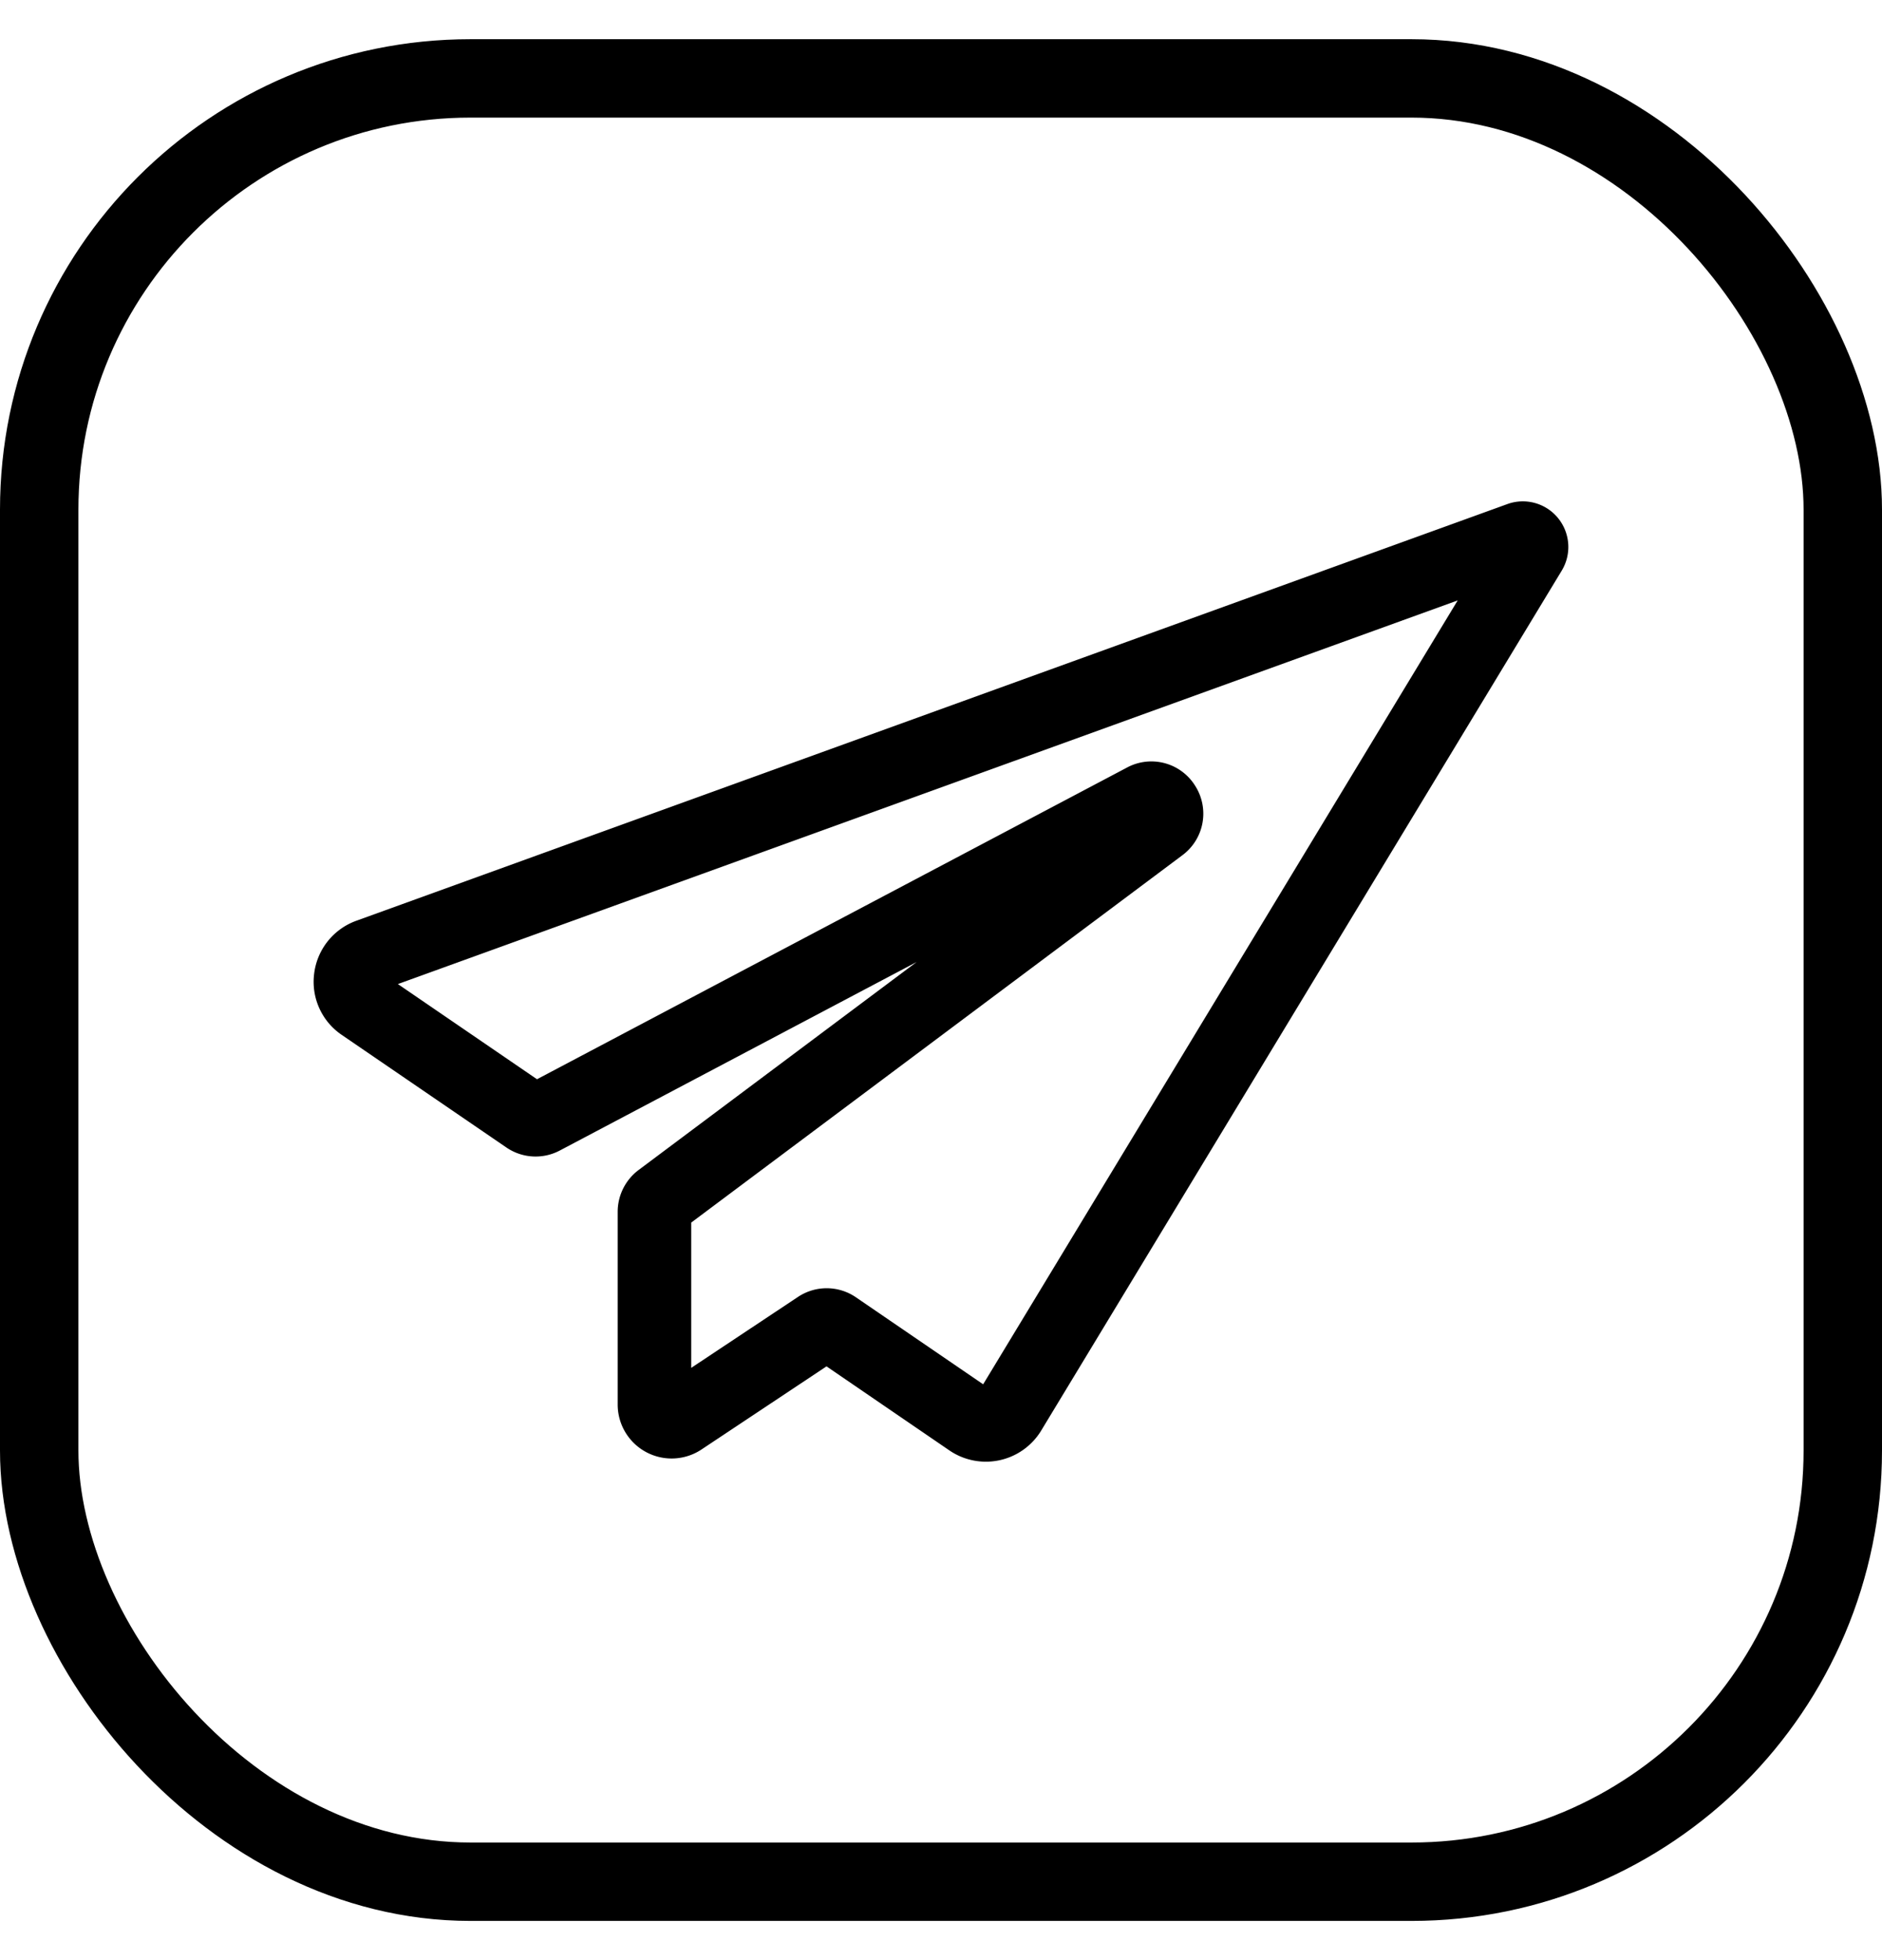 <svg width="24" height="25" fill="none" xmlns="http://www.w3.org/2000/svg"><g clip-path="url(#clip0_71_321)"><path d="M19.868 6.607a.579.579 0 00-.648-.177L4.543 11.744a.823.823 0 00-.537.676.818.818 0 00.353.78l2.098 1.435a.66.66 0 00.682.039l4.55-2.404-3.546 2.653a.667.667 0 00-.266.532v2.458a.688.688 0 001.069.574l1.594-1.06 1.567 1.072a.825.825 0 001.167-.247l6.64-10.971a.583.583 0 00-.046-.674zm-7.33 11.049l-1.623-1.11a.66.66 0 00-.74-.004l-1.36.904v-1.853l6.263-4.685a.66.66 0 00.163-.886.657.657 0 00-.868-.233l-7.525 3.976-1.774-1.214 13.515-4.893-6.051 9.997z" fill="#000"/></g><rect x=".5" y="1" width="23" height="23" rx="5.5" stroke="#000"/><defs><clipPath id="clip0_71_321"><path fill="#fff" transform="translate(4 4.5)" d="M0 0h16v16H0z"/></clipPath></defs></svg>